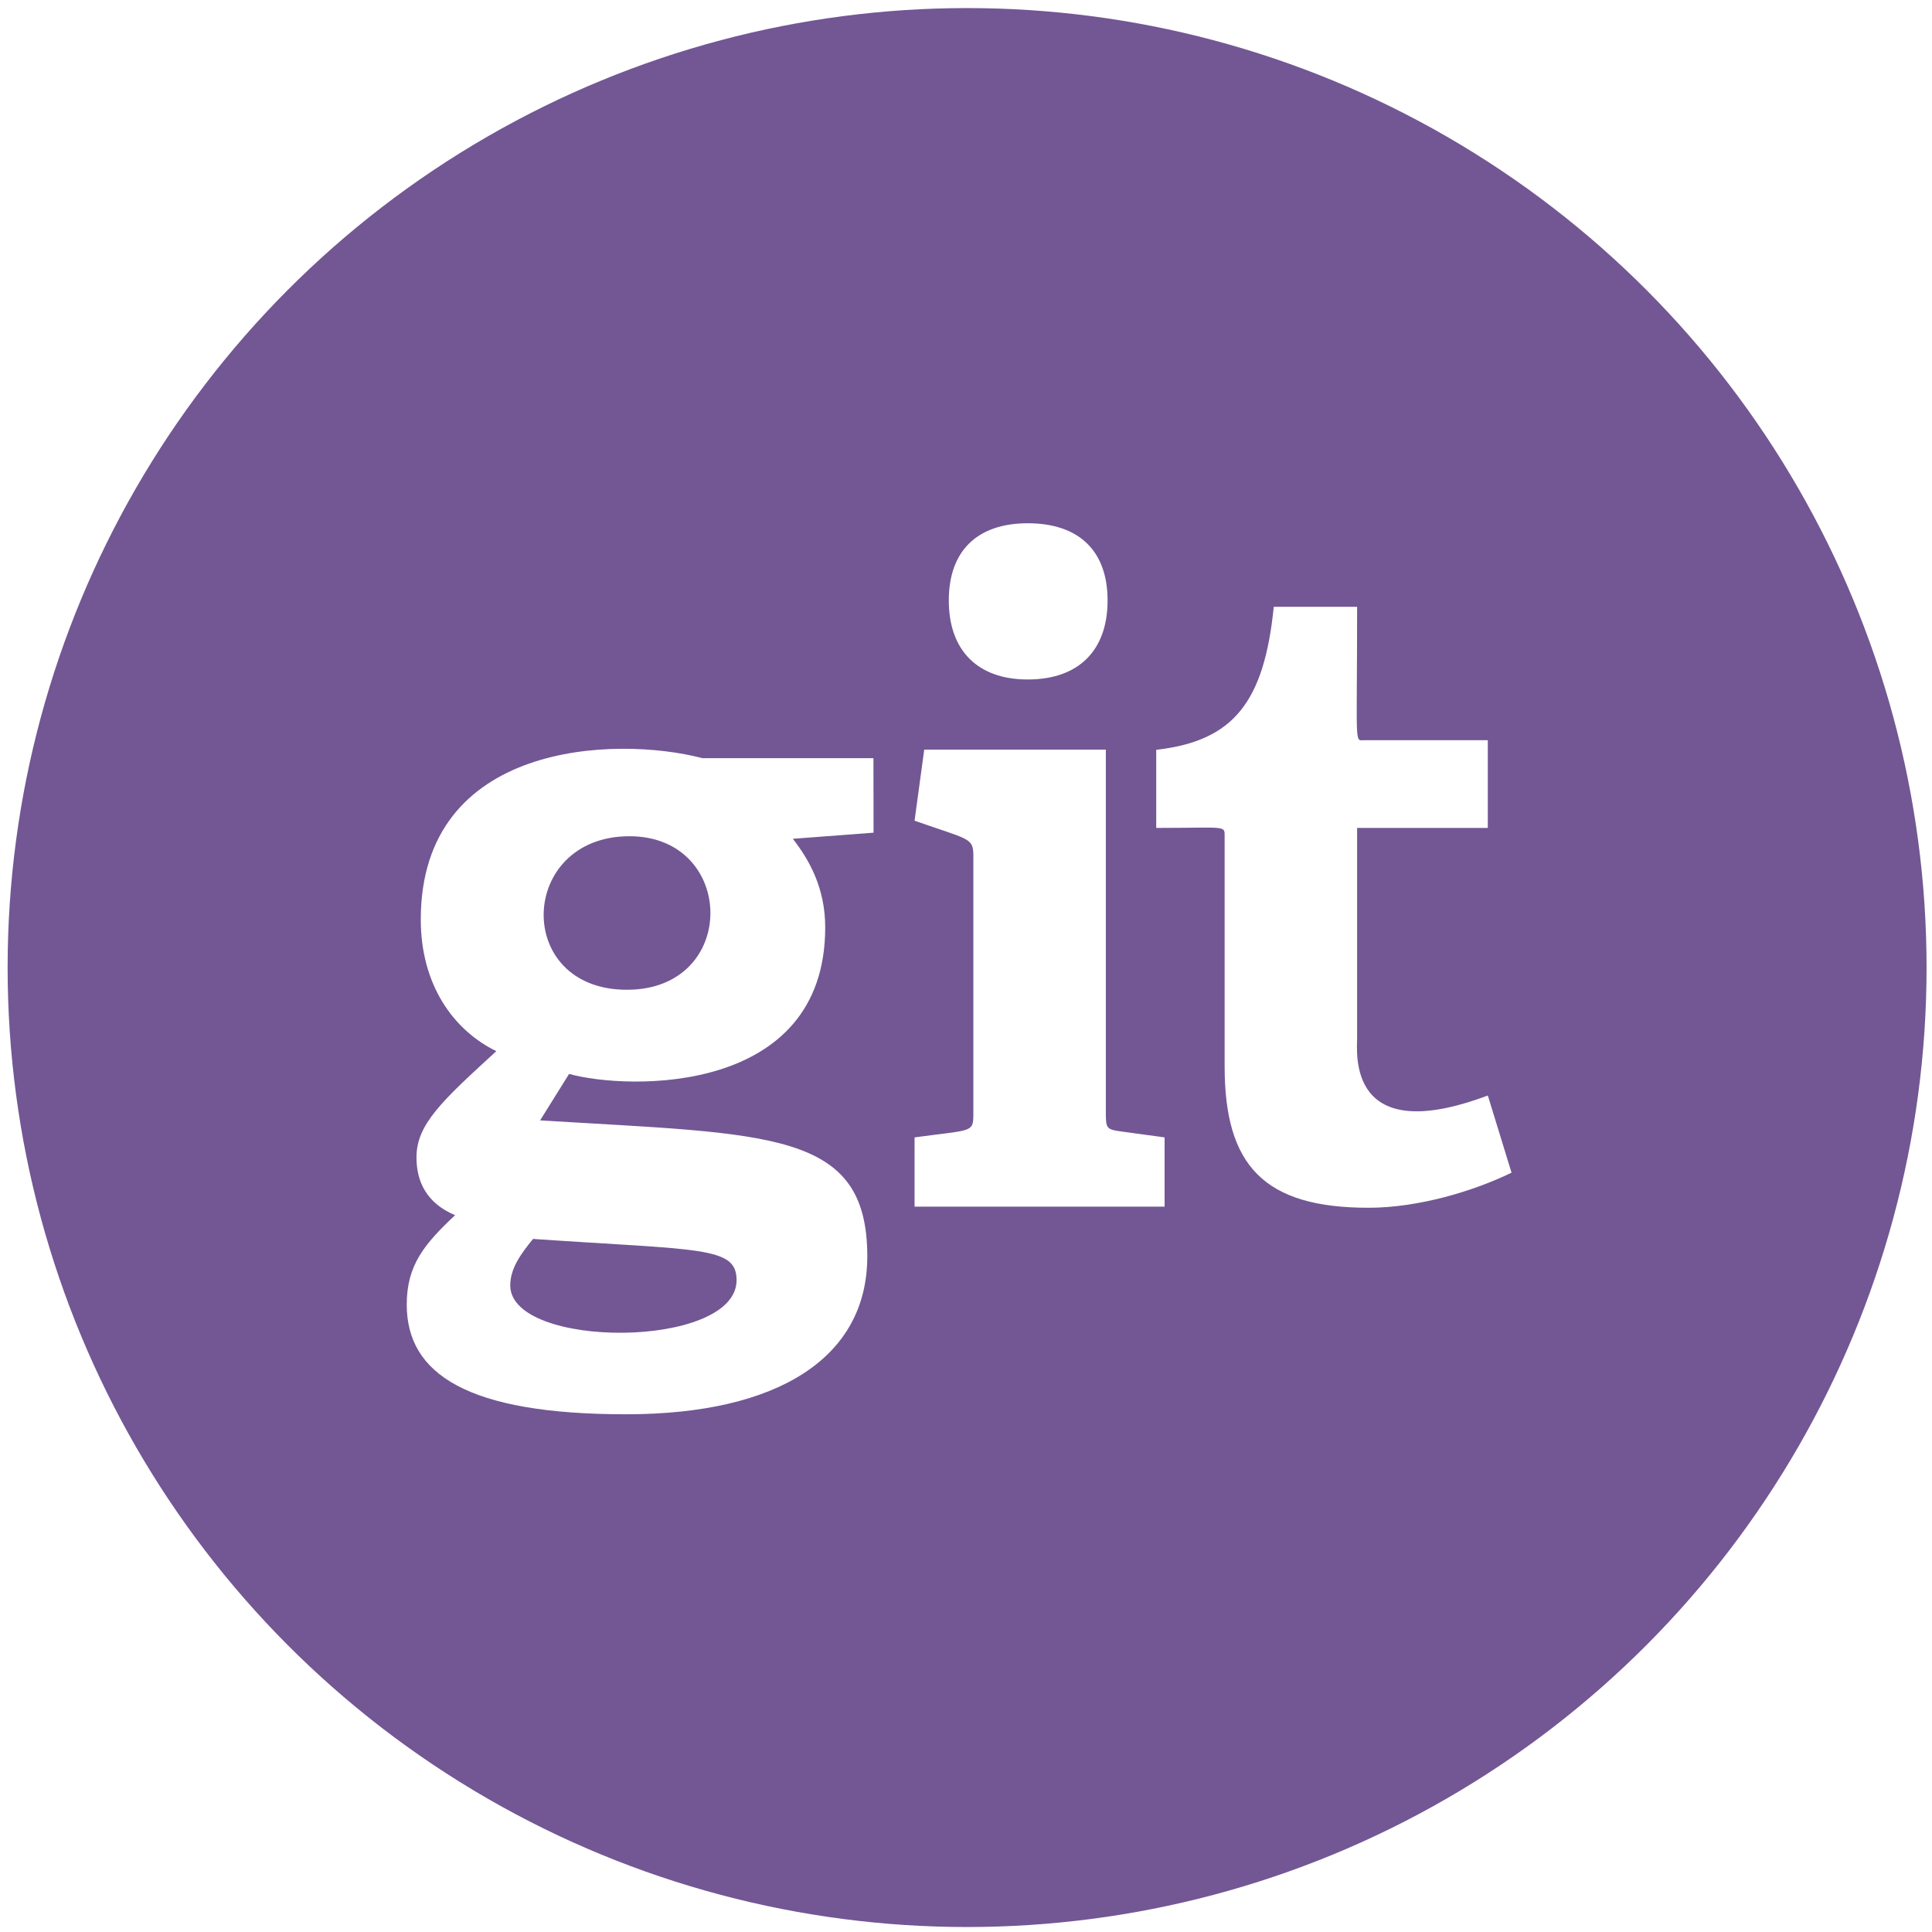 <?xml version="1.0" encoding="UTF-8" standalone="no"?>
<svg
   width="192"
   height="192"
   viewBox="0 0 51.2 51.2"
   version="1.1"
   id="svg6"
   sodipodi:docname="framagit.svg"
   inkscape:version="1.4 (e7c3feb100, 2024-10-09)"
   inkscape:export-filename="framagit.svg"
   inkscape:export-xdpi="283.56924"
   inkscape:export-ydpi="283.56924"
   xmlns:inkscape="http://www.inkscape.org/namespaces/inkscape"
   xmlns:sodipodi="http://sodipodi.sourceforge.net/DTD/sodipodi-0.dtd"
   xmlns="http://www.w3.org/2000/svg"
   xmlns:svg="http://www.w3.org/2000/svg">
  <defs
     id="defs6">
    <filter
       style="color-interpolation-filters:sRGB;"
       inkscape:label="Colorize"
       id="filter2"
       x="0"
       y="0"
       width="1"
       height="1">
      <feComposite
         in2="SourceGraphic"
         operator="arithmetic"
         k1="0"
         k2="2.302"
         result="composite1"
         id="feComposite1" />
      <feColorMatrix
         in="composite1"
         values="1"
         type="saturate"
         result="colormatrix1"
         id="feColorMatrix1" />
      <feFlood
         flood-opacity="1"
         flood-color="rgb(255,255,255)"
         result="flood1"
         id="feFlood1" />
      <feBlend
         in="flood1"
         in2="colormatrix1"
         mode="multiply"
         result="blend1"
         id="feBlend1" />
      <feBlend
         in2="blend1"
         mode="screen"
         result="blend2"
         id="feBlend2" />
      <feColorMatrix
         in="blend2"
         values="1"
         type="saturate"
         result="colormatrix2"
         id="feColorMatrix2" />
      <feComposite
         in="colormatrix2"
         in2="SourceGraphic"
         operator="in"
         k2="1"
         result="fbSourceGraphic"
         id="feComposite2" />
      <feColorMatrix
         result="fbSourceGraphicAlpha"
         in="fbSourceGraphic"
         values="0 0 0 -1 0 0 0 0 -1 0 0 0 0 -1 0 0 0 0 1 0"
         id="feColorMatrix3" />
      <feComposite
         id="feComposite3"
         in2="fbSourceGraphic"
         operator="arithmetic"
         k1="0"
         k2="2.302"
         result="composite1"
         in="fbSourceGraphic" />
      <feColorMatrix
         id="feColorMatrix4"
         in="composite1"
         values="1"
         type="saturate"
         result="colormatrix1" />
      <feFlood
         id="feFlood4"
         flood-opacity="1"
         flood-color="rgb(255,255,255)"
         result="flood1" />
      <feBlend
         id="feBlend4"
         in="flood1"
         in2="colormatrix1"
         mode="multiply"
         result="blend1" />
      <feBlend
         id="feBlend5"
         in2="blend1"
         mode="screen"
         result="blend2" />
      <feColorMatrix
         id="feColorMatrix5"
         in="blend2"
         values="1"
         type="saturate"
         result="colormatrix2" />
      <feComposite
         id="feComposite5"
         in="colormatrix2"
         in2="fbSourceGraphic"
         operator="in"
         k2="1"
         result="composite2" />
    </filter>
  </defs>
  <sodipodi:namedview
     id="namedview6"
     pagecolor="#ffffff"
     bordercolor="#000000"
     borderopacity="0.25"
     inkscape:showpageshadow="2"
     inkscape:pageopacity="0.0"
     inkscape:pagecheckerboard="0"
     inkscape:deskcolor="#d1d1d1"
     inkscape:zoom="1.7618744"
     inkscape:cx="23.55446"
     inkscape:cy="137.35372"
     inkscape:window-width="1536"
     inkscape:window-height="806"
     inkscape:window-x="0"
     inkscape:window-y="0"
     inkscape:window-maximized="1"
     inkscape:current-layer="svg6" />
  <circle
     fill="#725794"
     cx="25.629"
     cy="25.641"
     id="circle4"
     style="stroke-width:3.082"
     r="25.427" />
  <path
     d="m 23.147,20.092 h -4.534 c -2.287,-0.6 -7.462,-0.444 -7.462,4.277 0,1.721 0.858,2.93 2.002,3.488 -1.435,1.315 -2.116,1.936 -2.116,2.814 0,0.629 0.256,1.209 1.023,1.533 -0.816,0.767 -1.281,1.324 -1.281,2.37 0,1.836 1.604,2.906 5.812,2.906 4.046,0 6.393,-1.511 6.393,-4.185 0,-3.355 -2.583,-3.231 -8.671,-3.603 l 0.768,-1.232 c 1.559,0.433 6.788,0.572 6.788,-3.882 0,-1.069 -0.442,-1.813 -0.858,-2.349 l 2.139,-0.162 z m -3.627,13.834 c 0,1.833 -5.998,1.836 -5.998,0.139 0,-0.466 0.301,-0.858 0.604,-1.232 4.444,0.303 5.394,0.193 5.394,1.093 z m -2.906,-7.696 c -3.019,0 -2.886,-4.069 0.069,-4.069 2.833,0 2.906,4.069 -0.069,4.069 z m 7.623,5.748 v -1.836 c 1.53,-0.209 1.558,-0.114 1.558,-0.629 v -6.834 c 0,-0.486 -0.117,-0.422 -1.558,-0.93 l 0.256,-1.883 h 4.813 v 9.648 c 0,0.372 0.023,0.419 0.372,0.466 l 1.185,0.162 v 1.836 z m 2.999,-13.971 c -1.325,0 -2.092,-0.768 -2.092,-2.094 0,-1.326 0.767,-2.046 2.092,-2.046 1.348,0 2.116,0.722 2.116,2.046 0,1.324 -0.767,2.094 -2.116,2.094 z m 12.821,13.07 c -1,0.488 -2.465,0.93 -3.79,0.93 -2.767,0 -3.813,-1.115 -3.813,-3.743 v -6.091 c 0,-0.31 0.06,-0.232 -1.813,-0.232 v -2.07 c 2.046,-0.233 2.859,-1.258 3.115,-3.79 h 2.209 c 0,3.765 -0.077,3.535 0.186,3.535 h 3.277 v 2.325 h -3.463 v 5.556 c 0,0.396 -0.281,2.94 3.464,1.535 z"
     id="path5"
     style="fill:#ffffff;fill-opacity:1;stroke-width:0.057;filter:url(#filter2)" />
</svg>
